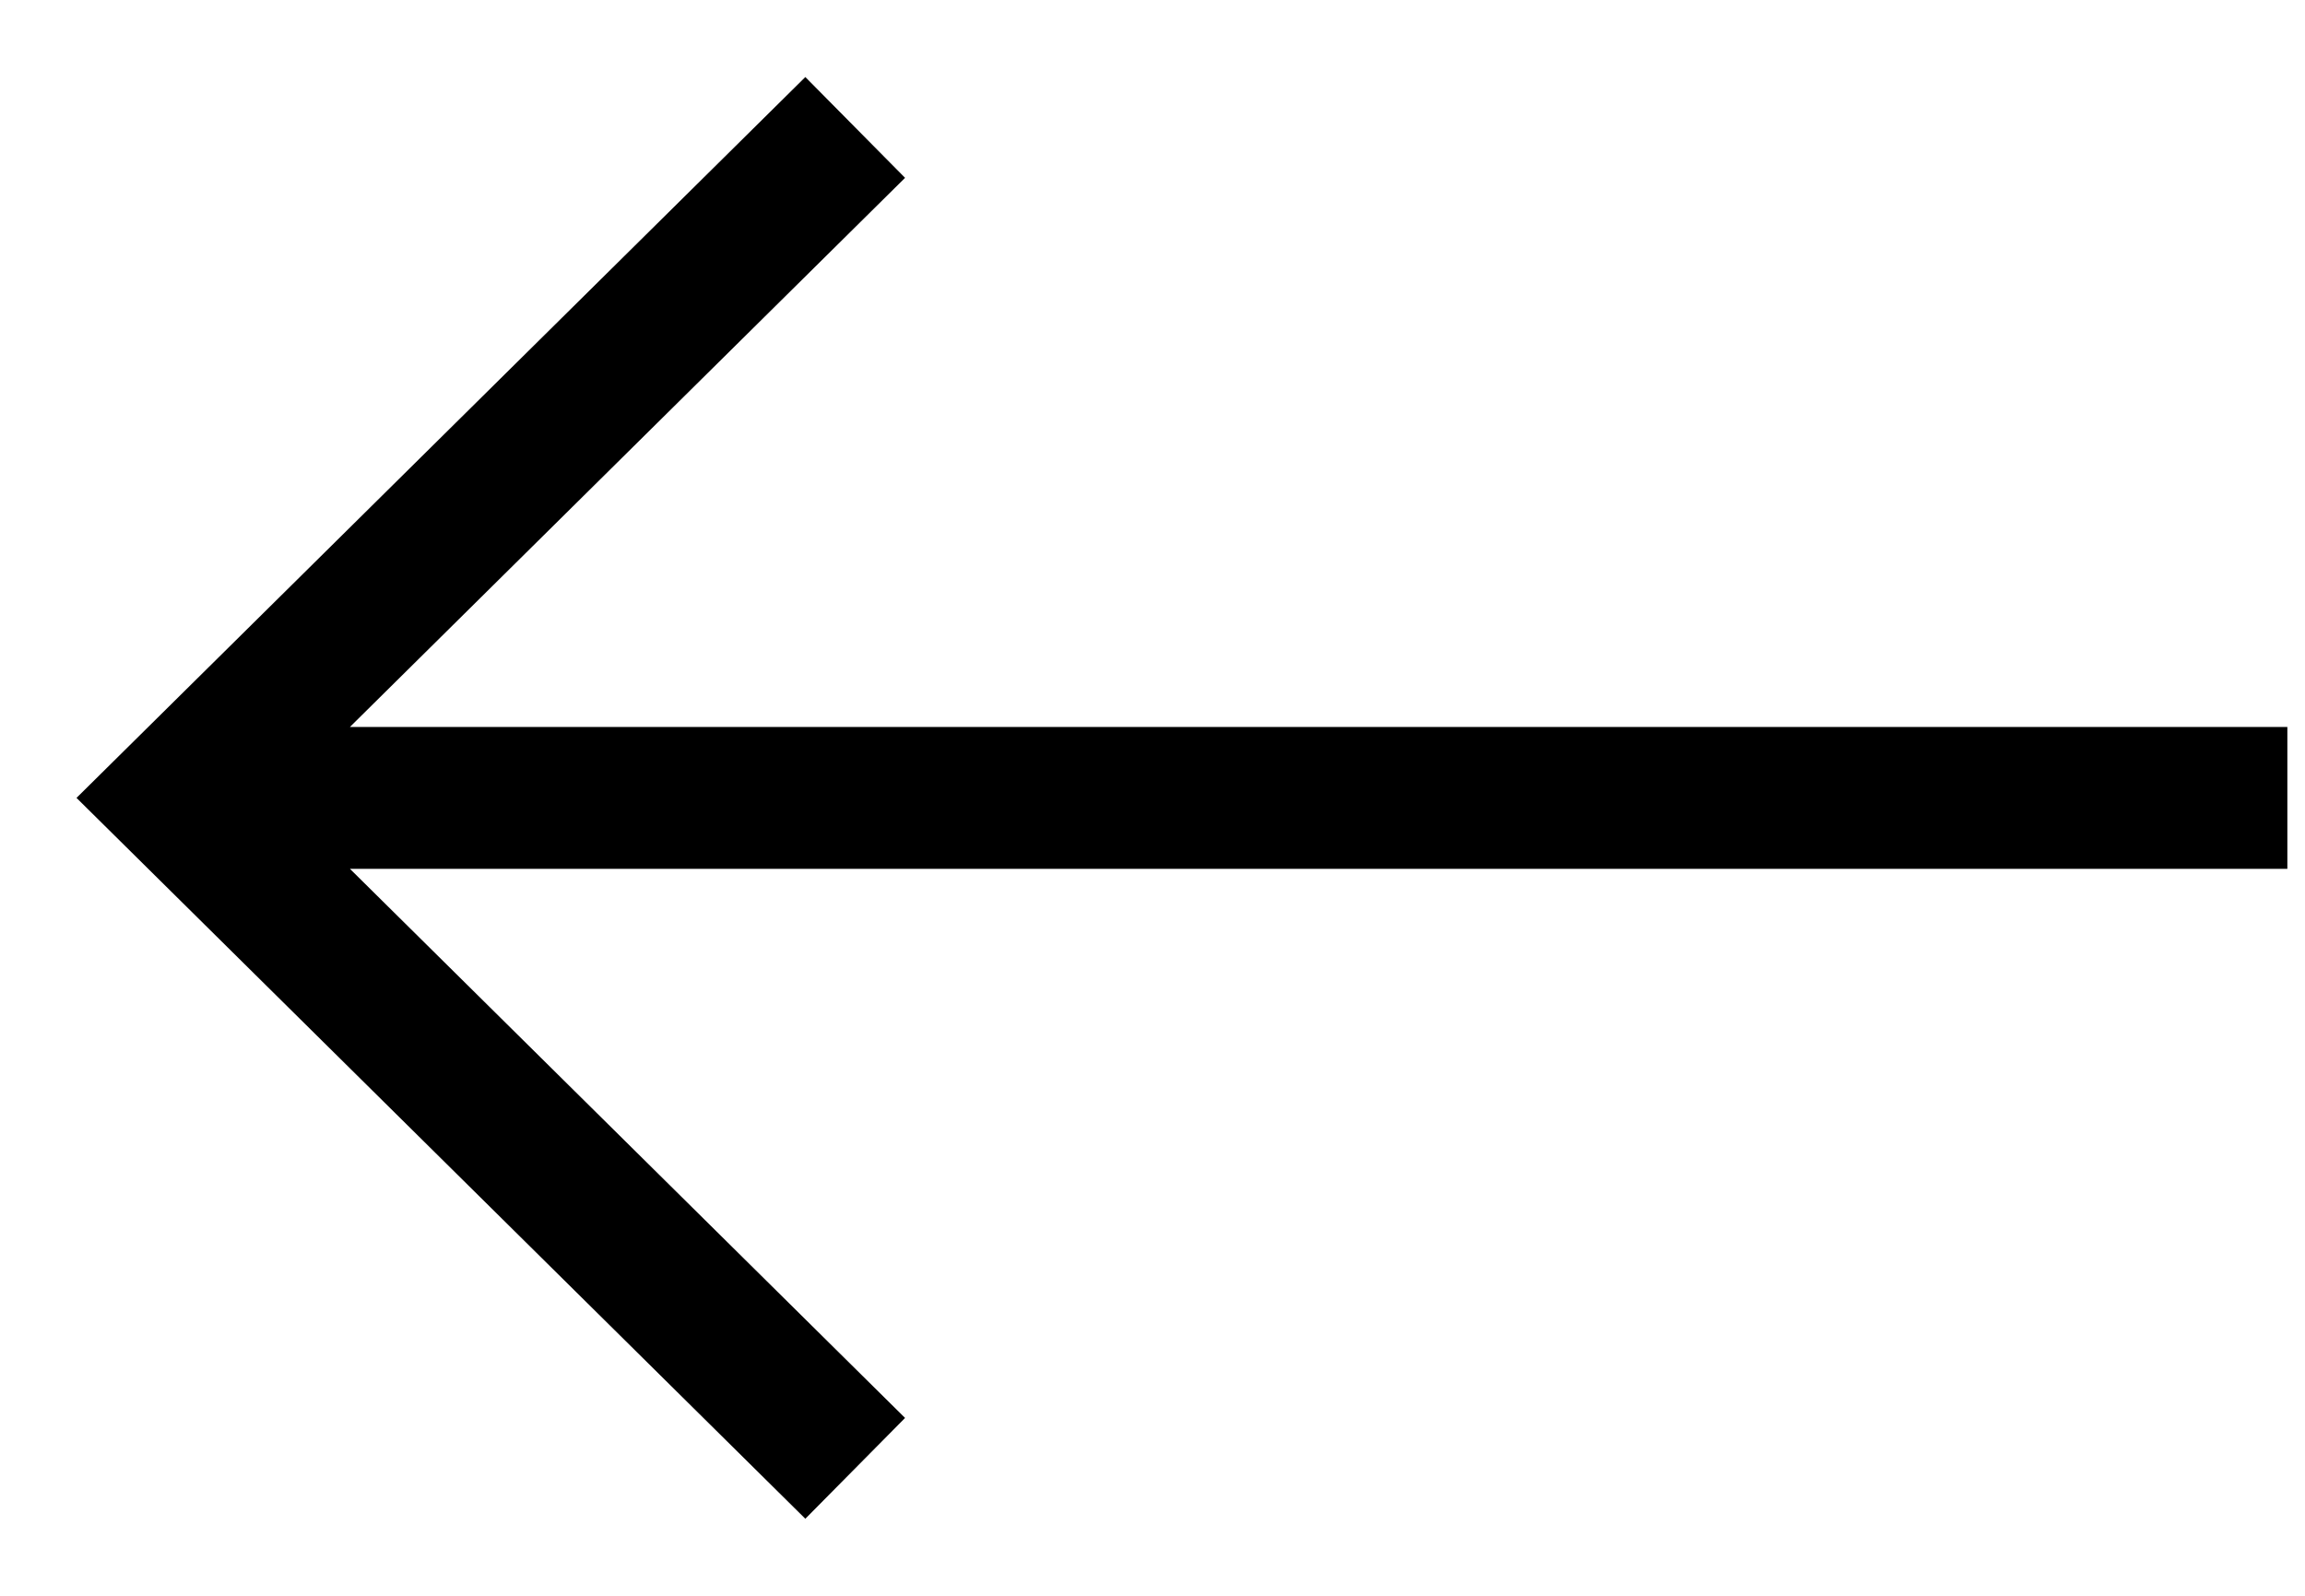 <svg xmlns="http://www.w3.org/2000/svg" width="26" height="18" viewBox="0 0 26 18">
    <path fill-rule="evenodd" clip-rule="evenodd"
        d="M9.084 0.869L0.863 9L9.084 17.131L10.209 15.994L3.947 9.8H25.801V8.2H3.947L10.209 2.006L9.084 0.869Z" />
</svg>